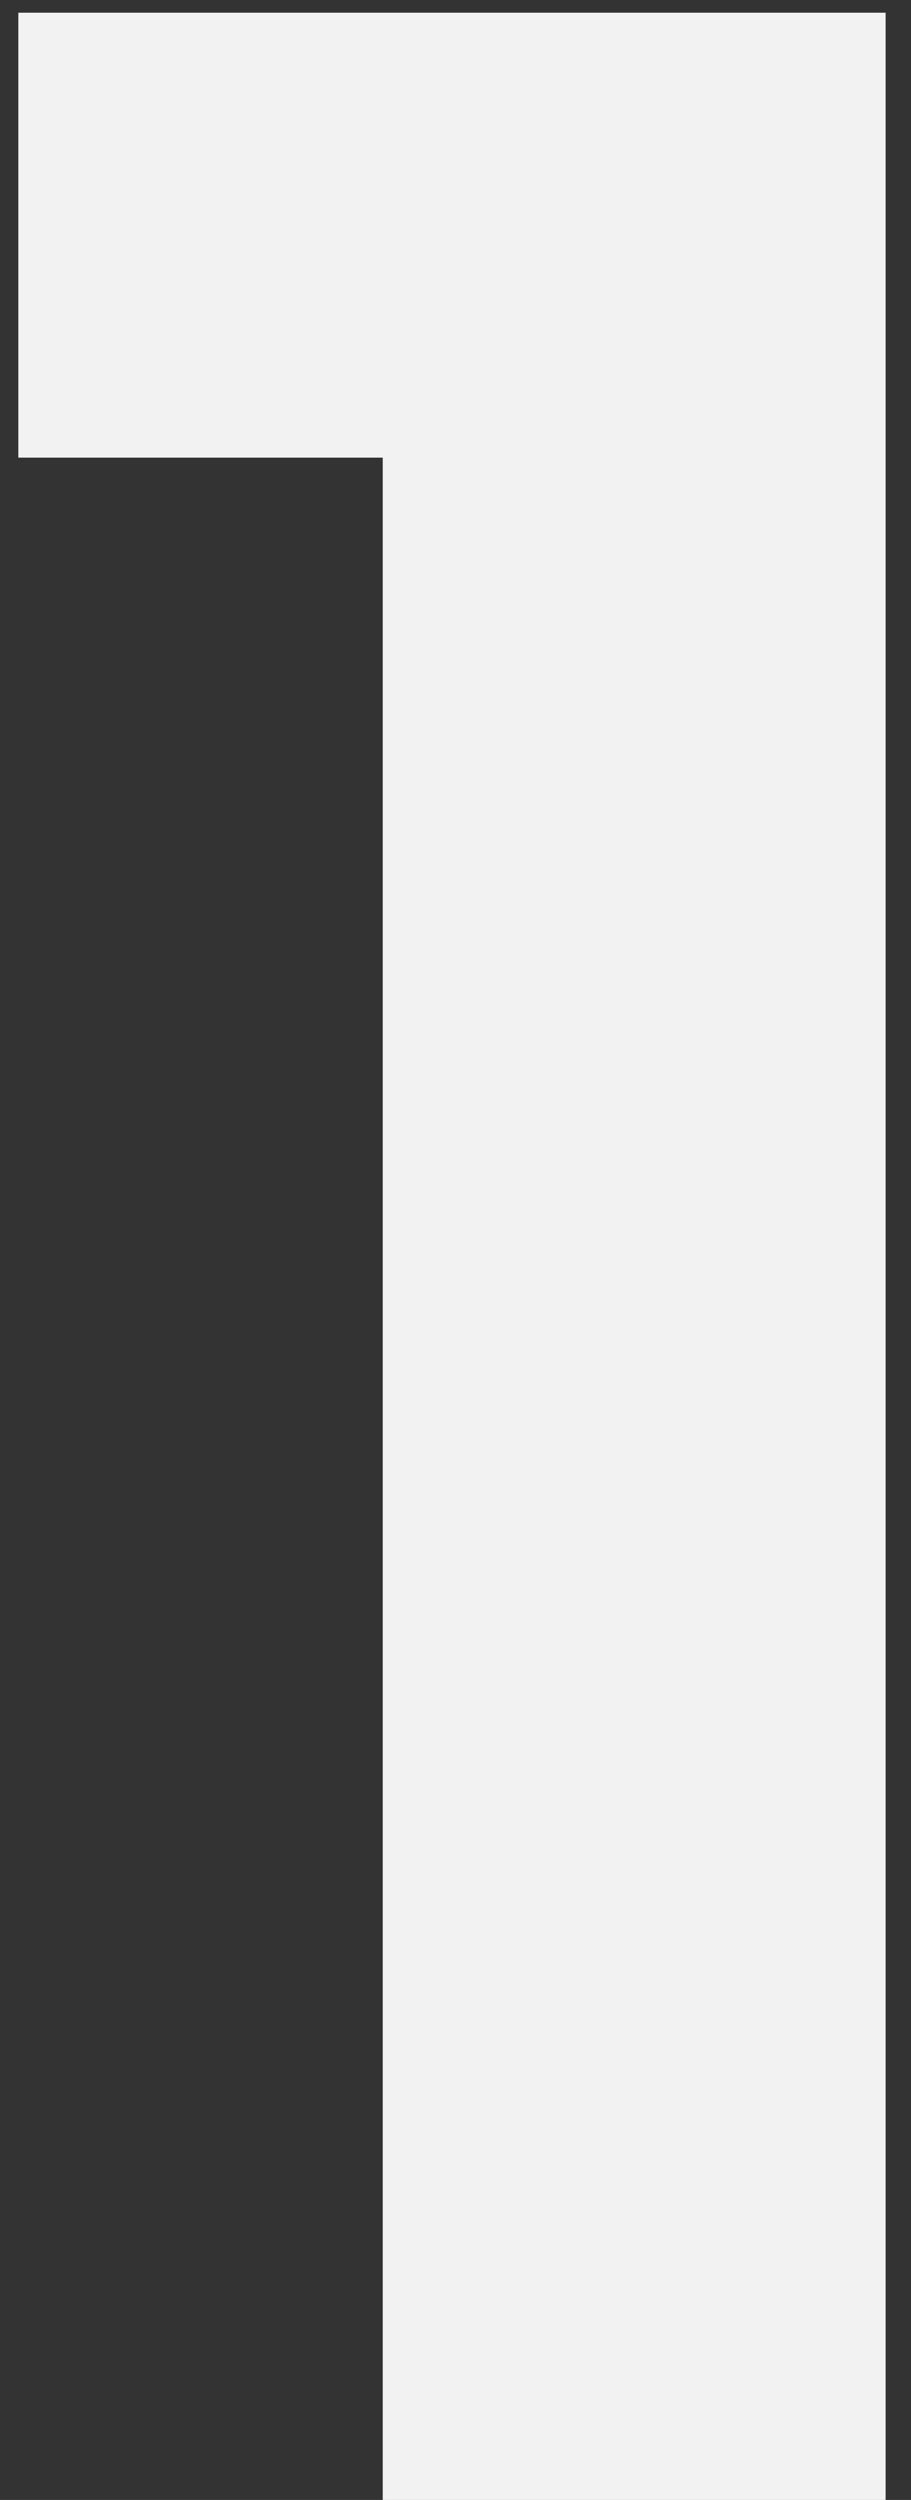 <svg width="31" height="85" viewBox="0 0 31 85" fill="none" xmlns="http://www.w3.org/2000/svg">
<rect x="0" y="0" width="31" height="85" fill="#333333" stroke="none"/>
<path d="M13.024 85V15.56H0.624V0.432H30.136V85H13.024Z" fill="#F2F2F2"/>
</svg>

